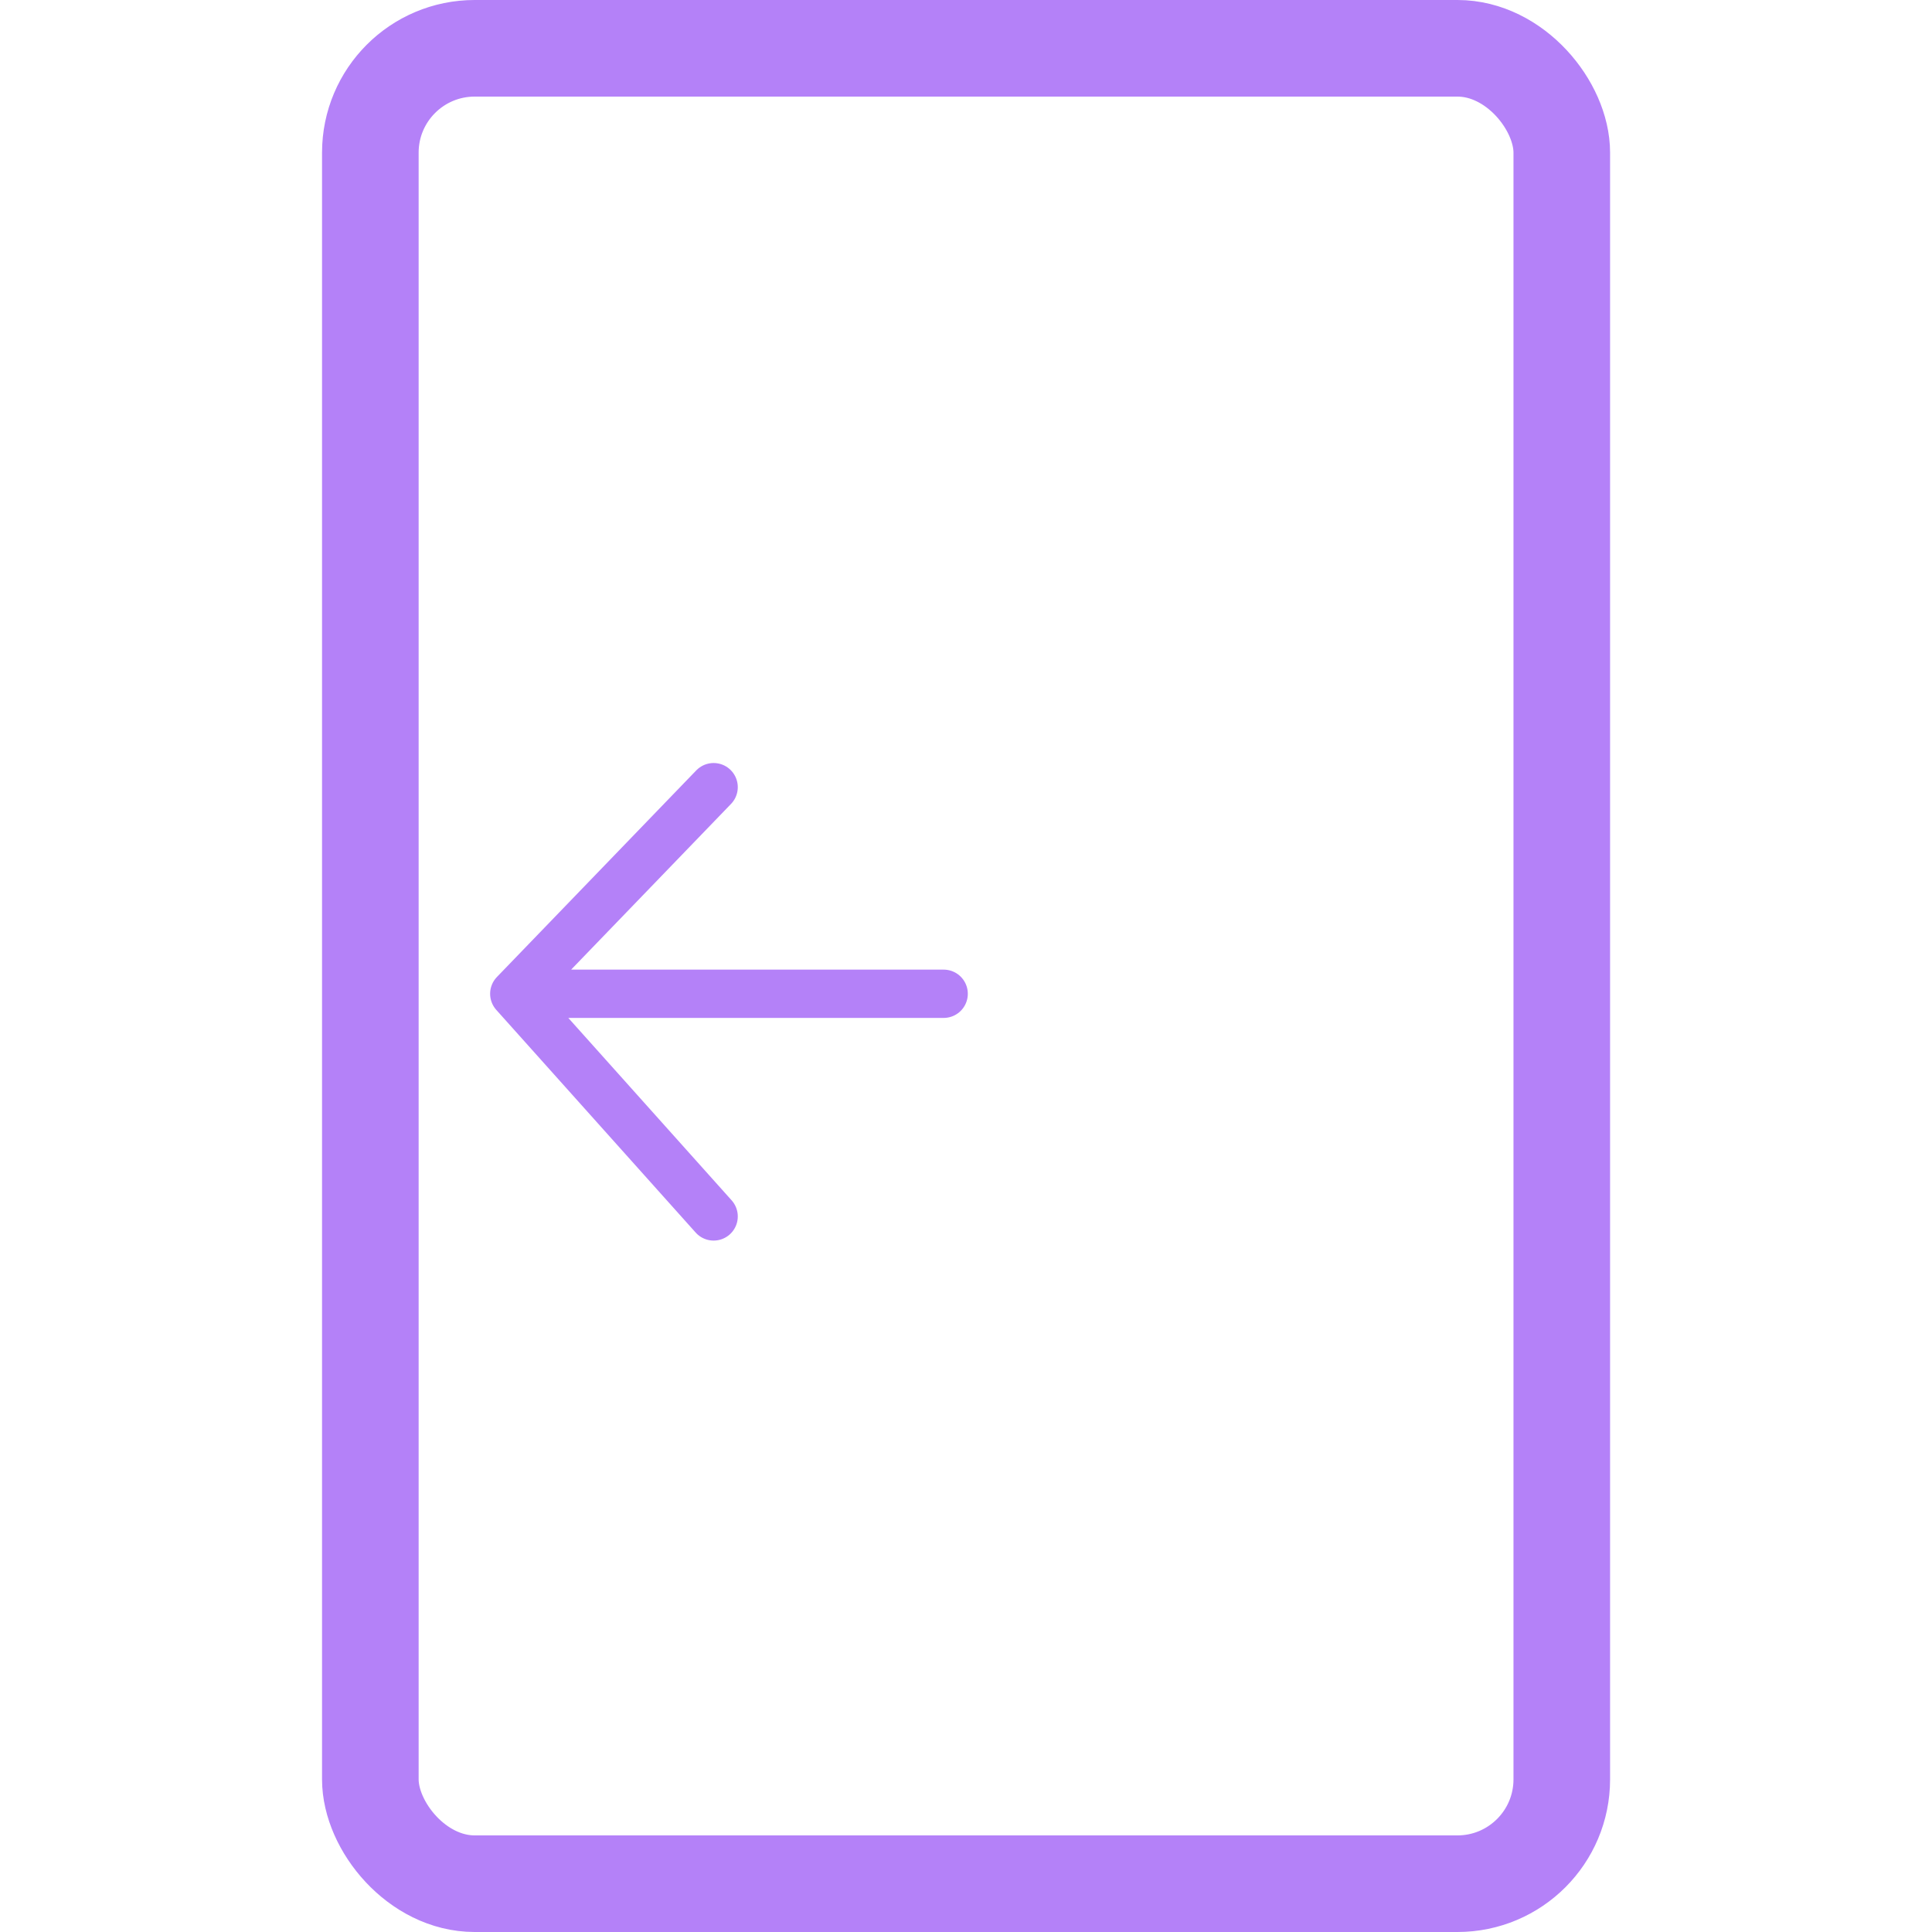 <svg width="16" height="16" viewBox="0 0 16 16" fill="none" xmlns="http://www.w3.org/2000/svg">
<rect x="3.067" y="0.4" width="9.867" height="15.2" rx="0.864" stroke="#B481F8" stroke-width="0.8"/>
<path d="M5.91 10.074L4.259 8.23M4.259 8.23L5.91 6.519M4.259 8.23H7.815" stroke="#B481F8" stroke-width="0.4" stroke-linecap="round" stroke-linejoin="round"/>
</svg>
